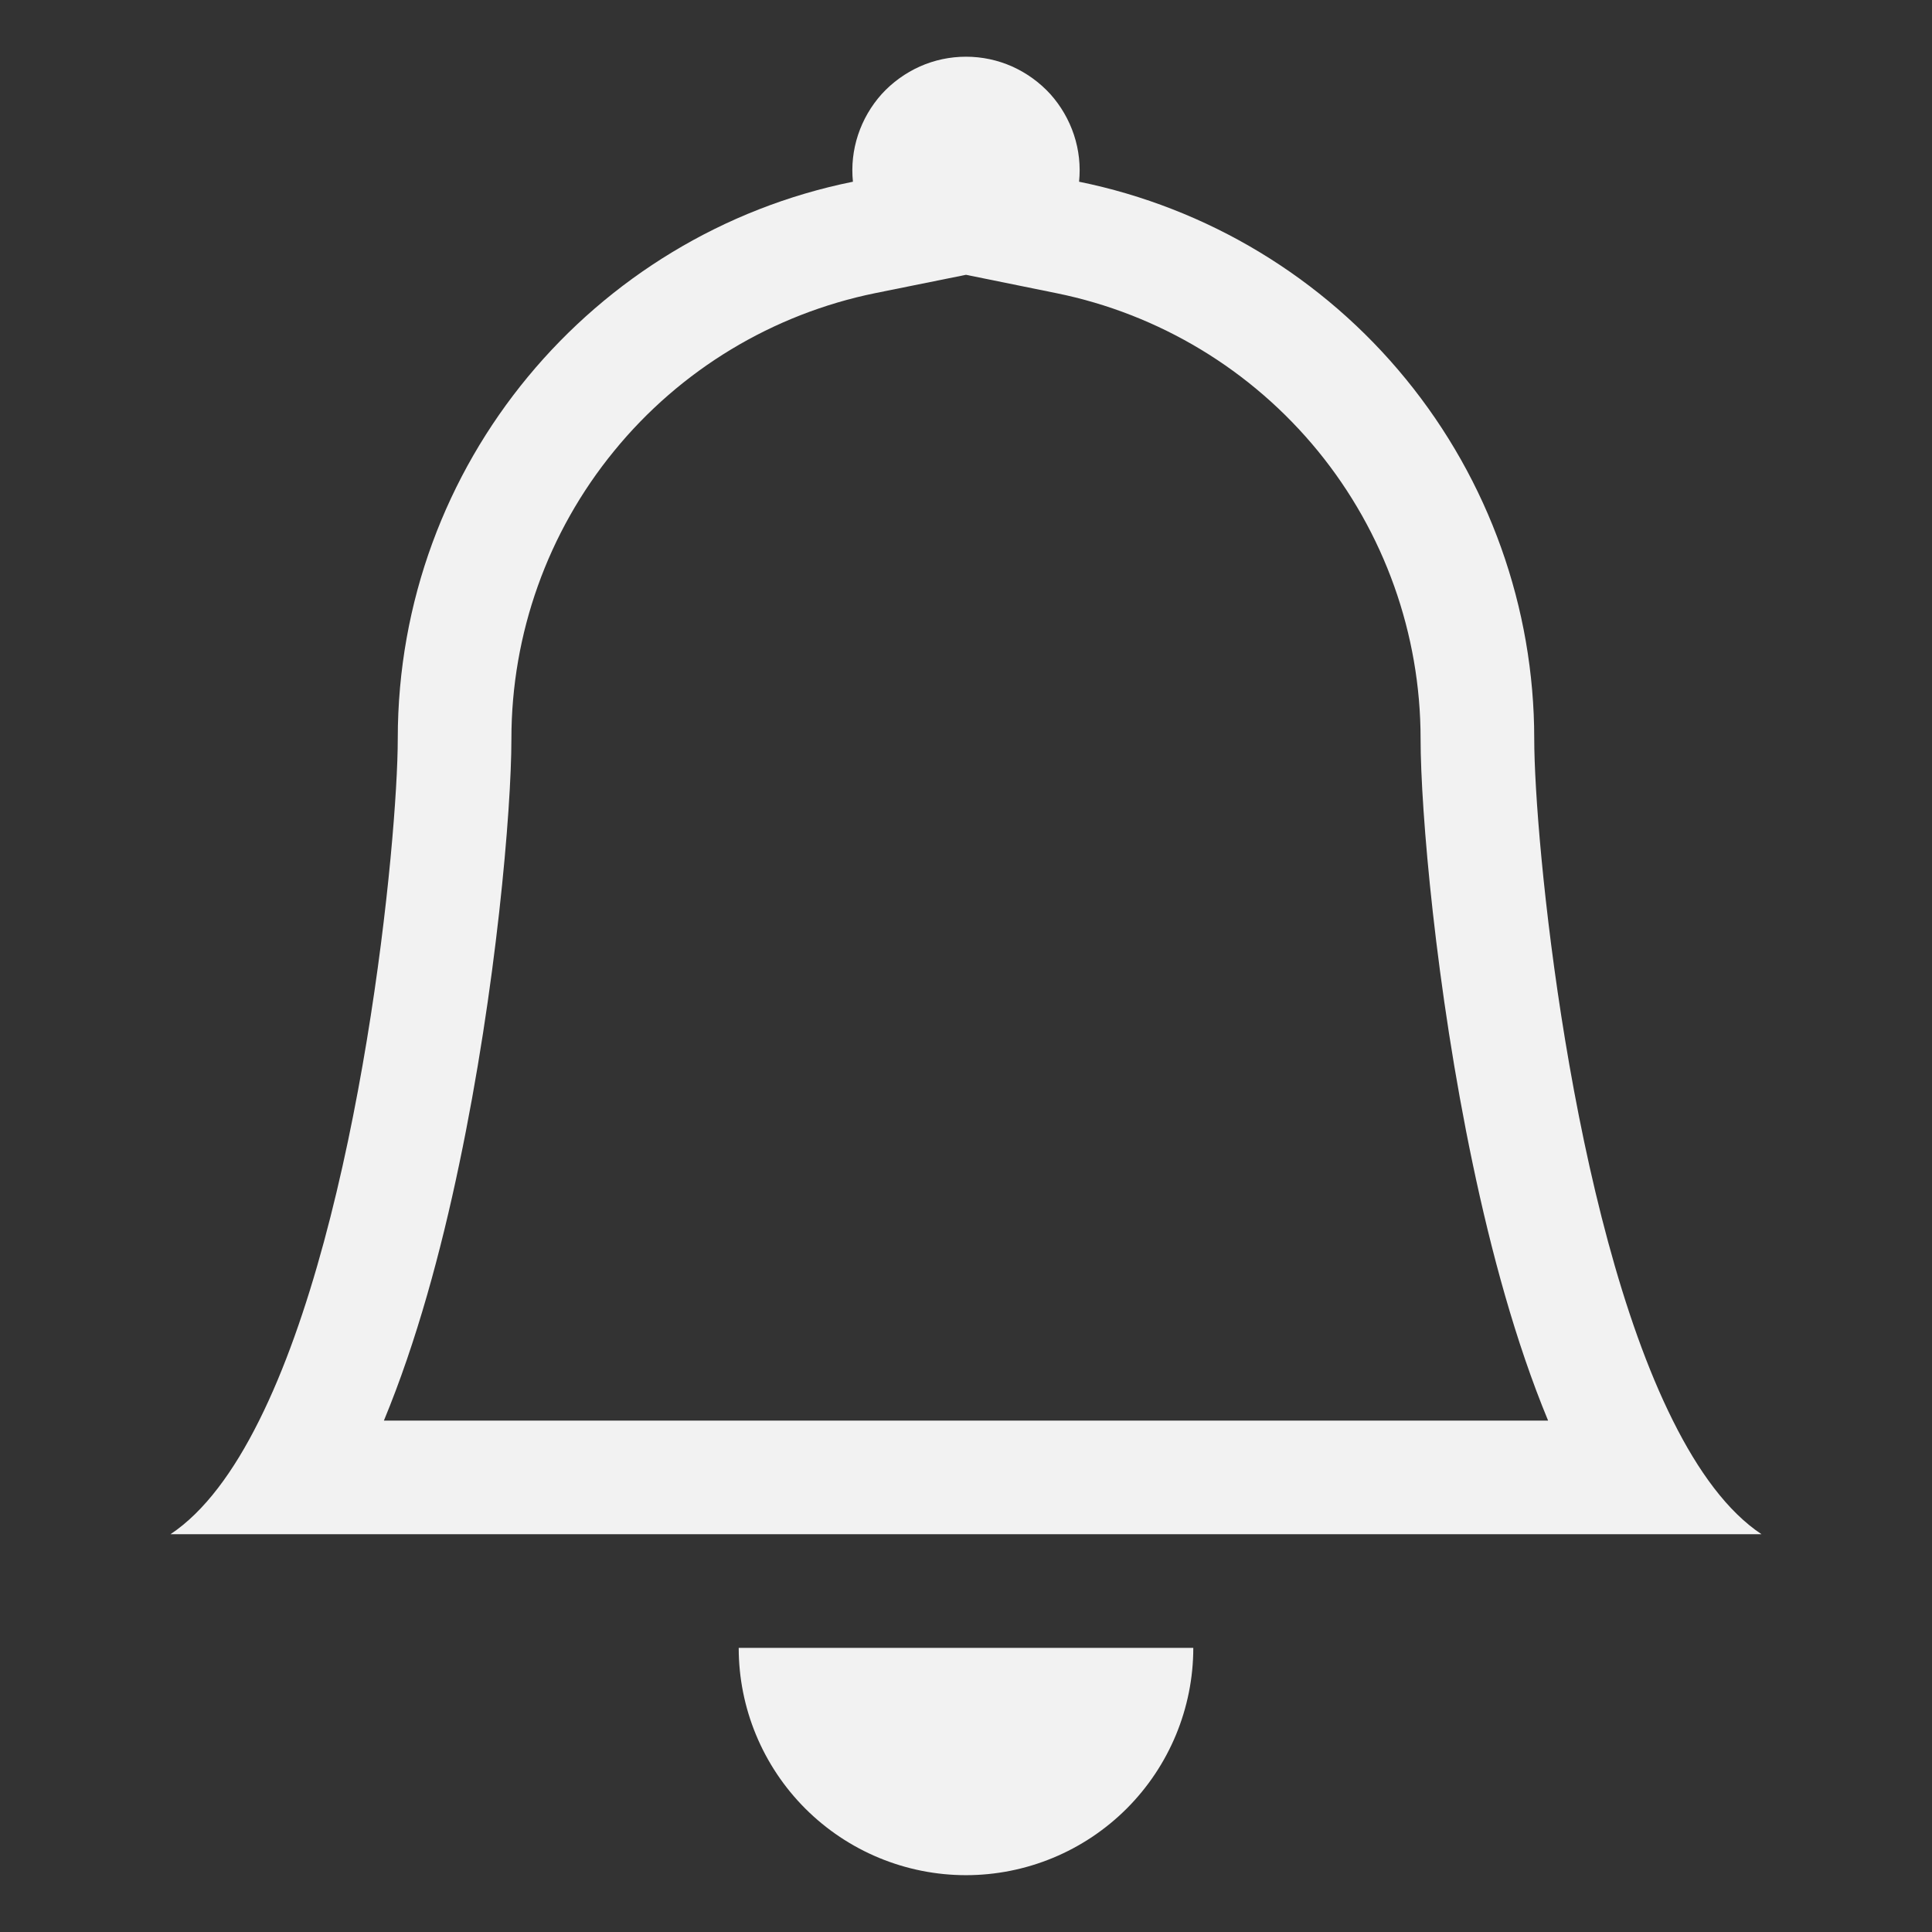 <svg width="17" height="17" viewBox="0 0 17 17" fill="none" xmlns="http://www.w3.org/2000/svg">
<rect x="0" y="0" width="17" height="17" fill="#333333" stroke="none"/>
<g clip-path="url(#clip0_308_252)">
<path d="M8.5 16.5C9.03 16.5 9.539 16.289 9.914 15.914C10.289 15.539 10.5 15.03 10.5 14.5H6.5C6.5 15.03 6.711 15.539 7.086 15.914C7.461 16.289 7.97 16.5 8.5 16.5ZM8.5 2.418L7.703 2.579C6.799 2.763 5.986 3.254 5.403 3.969C4.819 4.683 4.5 5.577 4.5 6.5C4.5 7.128 4.366 8.697 4.041 10.242C3.881 11.009 3.665 11.808 3.378 12.5H13.622C13.335 11.808 13.12 11.01 12.959 10.242C12.634 8.697 12.5 7.128 12.5 6.5C12.5 5.578 12.181 4.684 11.597 3.969C11.013 3.255 10.201 2.764 9.297 2.58L8.5 2.418ZM14.72 12.5C14.943 12.947 15.201 13.301 15.5 13.5H1.5C1.799 13.301 2.057 12.947 2.28 12.5C3.18 10.7 3.5 7.38 3.5 6.5C3.5 4.08 5.22 2.06 7.505 1.599C7.491 1.46 7.506 1.32 7.55 1.187C7.594 1.054 7.665 0.932 7.758 0.828C7.852 0.725 7.967 0.642 8.094 0.585C8.222 0.528 8.36 0.499 8.5 0.499C8.64 0.499 8.778 0.528 8.906 0.585C9.033 0.642 9.148 0.725 9.242 0.828C9.335 0.932 9.406 1.054 9.45 1.187C9.494 1.32 9.509 1.46 9.495 1.599C10.625 1.829 11.641 2.442 12.371 3.336C13.101 4.229 13.5 5.347 13.5 6.5C13.5 7.38 13.82 10.7 14.72 12.5Z" fill="#F2F2F2"/>
</g>
<defs>
<clipPath id="clip0_308_252">
<rect width="16" height="16" fill="white" transform="translate(0.5 0.5)"/>
</clipPath>
</defs>
</svg>
